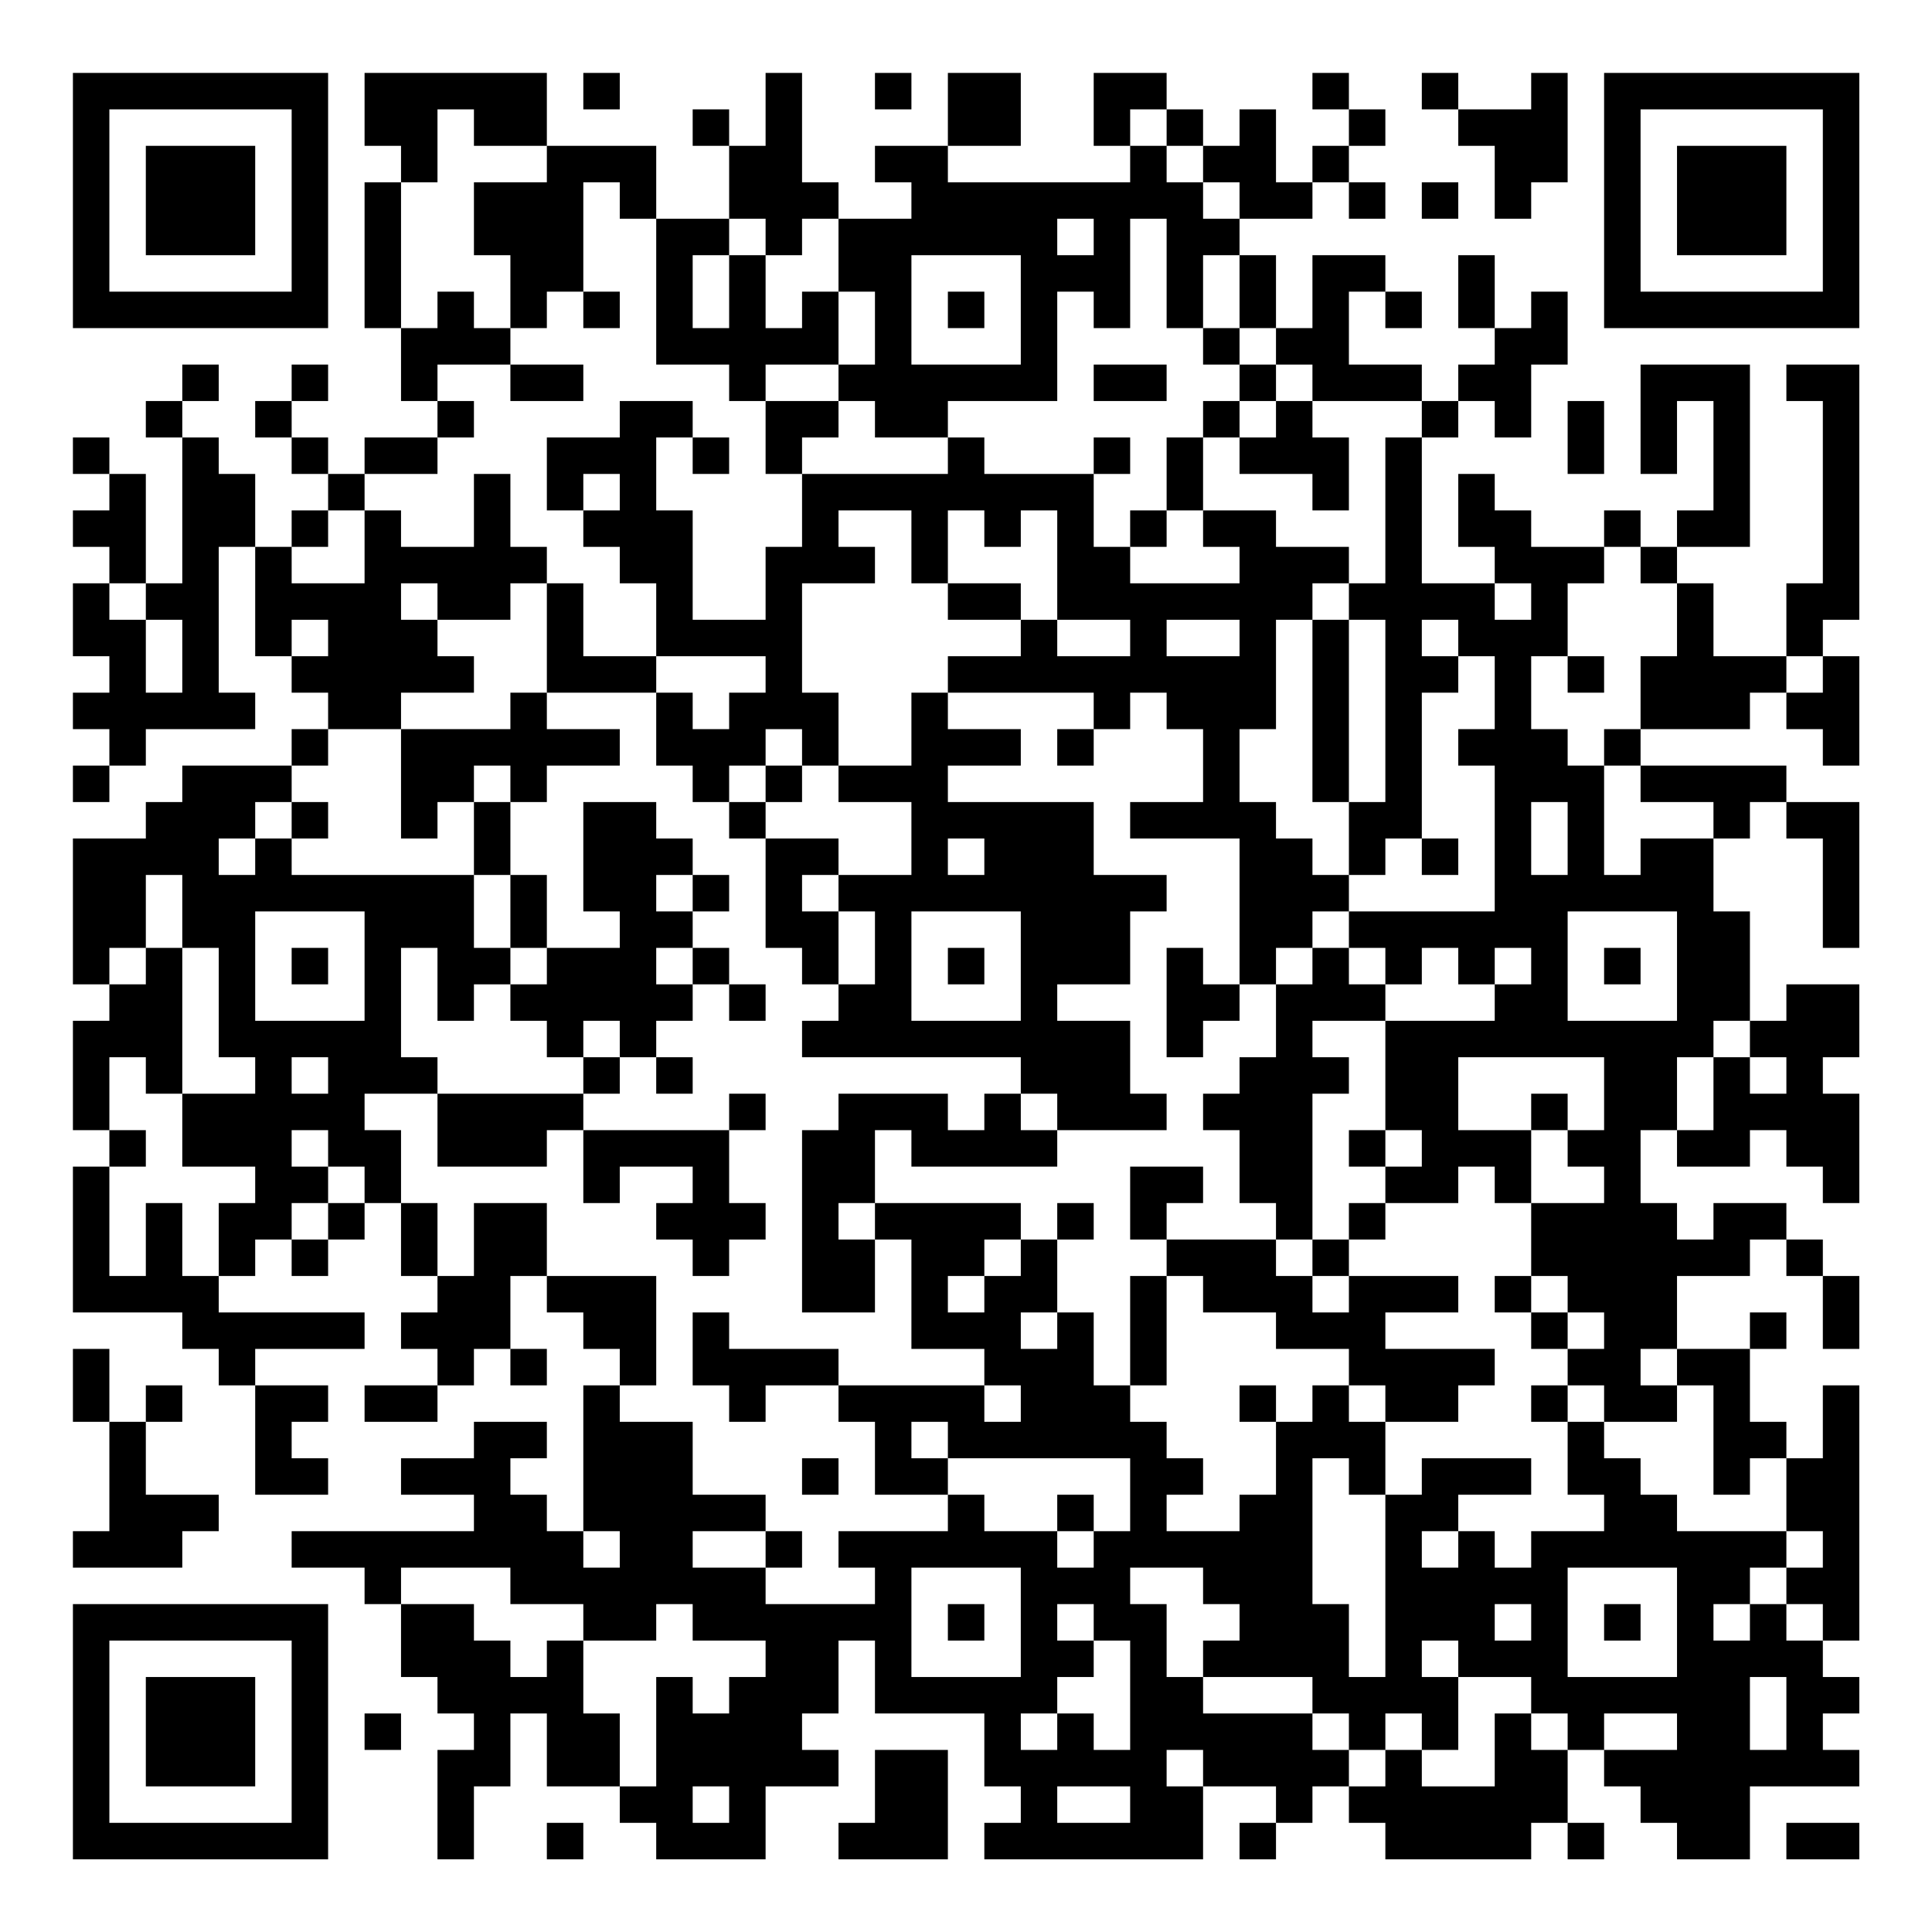 <?xml version="1.0" encoding="UTF-8"?>
<svg xmlns="http://www.w3.org/2000/svg" version="1.1" width="200" height="200" viewBox="0 0 200 200"><rect x="0" y="0" width="200" height="200" fill="#ffffff"/><g transform="scale(3.774)"><g transform="translate(2,2)"><path fill-rule="evenodd" d="M8 0L8 2L9 2L9 3L8 3L8 7L9 7L9 9L10 9L10 10L8 10L8 11L7 11L7 10L6 10L6 9L7 9L7 8L6 8L6 9L5 9L5 10L6 10L6 11L7 11L7 12L6 12L6 13L5 13L5 11L4 11L4 10L3 10L3 9L4 9L4 8L3 8L3 9L2 9L2 10L3 10L3 14L2 14L2 11L1 11L1 10L0 10L0 11L1 11L1 12L0 12L0 13L1 13L1 14L0 14L0 16L1 16L1 17L0 17L0 18L1 18L1 19L0 19L0 20L1 20L1 19L2 19L2 18L5 18L5 17L4 17L4 13L5 13L5 16L6 16L6 17L7 17L7 18L6 18L6 19L3 19L3 20L2 20L2 21L0 21L0 25L1 25L1 26L0 26L0 29L1 29L1 30L0 30L0 34L3 34L3 35L4 35L4 36L5 36L5 39L7 39L7 38L6 38L6 37L7 37L7 36L5 36L5 35L8 35L8 34L4 34L4 33L5 33L5 32L6 32L6 33L7 33L7 32L8 32L8 31L9 31L9 33L10 33L10 34L9 34L9 35L10 35L10 36L8 36L8 37L10 37L10 36L11 36L11 35L12 35L12 36L13 36L13 35L12 35L12 33L13 33L13 34L14 34L14 35L15 35L15 36L14 36L14 40L13 40L13 39L12 39L12 38L13 38L13 37L11 37L11 38L9 38L9 39L11 39L11 40L6 40L6 41L8 41L8 42L9 42L9 44L10 44L10 45L11 45L11 46L10 46L10 49L11 49L11 47L12 47L12 45L13 45L13 47L15 47L15 48L16 48L16 49L19 49L19 47L21 47L21 46L20 46L20 45L21 45L21 43L22 43L22 45L25 45L25 47L26 47L26 48L25 48L25 49L31 49L31 47L33 47L33 48L32 48L32 49L33 49L33 48L34 48L34 47L35 47L35 48L36 48L36 49L40 49L40 48L41 48L41 49L42 49L42 48L41 48L41 46L42 46L42 47L43 47L43 48L44 48L44 49L46 49L46 47L49 47L49 46L48 46L48 45L49 45L49 44L48 44L48 43L49 43L49 36L48 36L48 38L47 38L47 37L46 37L46 35L47 35L47 34L46 34L46 35L44 35L44 33L46 33L46 32L47 32L47 33L48 33L48 35L49 35L49 33L48 33L48 32L47 32L47 31L45 31L45 32L44 32L44 31L43 31L43 29L44 29L44 30L46 30L46 29L47 29L47 30L48 30L48 31L49 31L49 28L48 28L48 27L49 27L49 25L47 25L47 26L46 26L46 23L45 23L45 21L46 21L46 20L47 20L47 21L48 21L48 24L49 24L49 20L47 20L47 19L43 19L43 18L46 18L46 17L47 17L47 18L48 18L48 19L49 19L49 16L48 16L48 15L49 15L49 8L47 8L47 9L48 9L48 14L47 14L47 16L45 16L45 14L44 14L44 13L46 13L46 8L43 8L43 11L44 11L44 9L45 9L45 12L44 12L44 13L43 13L43 12L42 12L42 13L40 13L40 12L39 12L39 11L38 11L38 13L39 13L39 14L37 14L37 10L38 10L38 9L39 9L39 10L40 10L40 8L41 8L41 6L40 6L40 7L39 7L39 5L38 5L38 7L39 7L39 8L38 8L38 9L37 9L37 8L35 8L35 6L36 6L36 7L37 7L37 6L36 6L36 5L34 5L34 7L33 7L33 5L32 5L32 4L34 4L34 3L35 3L35 4L36 4L36 3L35 3L35 2L36 2L36 1L35 1L35 0L34 0L34 1L35 1L35 2L34 2L34 3L33 3L33 1L32 1L32 2L31 2L31 1L30 1L30 0L28 0L28 2L29 2L29 3L24 3L24 2L26 2L26 0L24 0L24 2L22 2L22 3L23 3L23 4L21 4L21 3L20 3L20 0L19 0L19 2L18 2L18 1L17 1L17 2L18 2L18 4L16 4L16 2L13 2L13 0ZM14 0L14 1L15 1L15 0ZM22 0L22 1L23 1L23 0ZM37 0L37 1L38 1L38 2L39 2L39 4L40 4L40 3L41 3L41 0L40 0L40 1L38 1L38 0ZM10 1L10 3L9 3L9 7L10 7L10 6L11 6L11 7L12 7L12 8L10 8L10 9L11 9L11 10L10 10L10 11L8 11L8 12L7 12L7 13L6 13L6 14L8 14L8 12L9 12L9 13L11 13L11 11L12 11L12 13L13 13L13 14L12 14L12 15L10 15L10 14L9 14L9 15L10 15L10 16L11 16L11 17L9 17L9 18L7 18L7 19L6 19L6 20L5 20L5 21L4 21L4 22L5 22L5 21L6 21L6 22L11 22L11 24L12 24L12 25L11 25L11 26L10 26L10 24L9 24L9 27L10 27L10 28L8 28L8 29L9 29L9 31L10 31L10 33L11 33L11 31L13 31L13 33L16 33L16 36L15 36L15 37L17 37L17 39L19 39L19 40L17 40L17 41L19 41L19 42L22 42L22 41L21 41L21 40L24 40L24 39L25 39L25 40L27 40L27 41L28 41L28 40L29 40L29 38L24 38L24 37L23 37L23 38L24 38L24 39L22 39L22 37L21 37L21 36L25 36L25 37L26 37L26 36L25 36L25 35L23 35L23 32L22 32L22 31L26 31L26 32L25 32L25 33L24 33L24 34L25 34L25 33L26 33L26 32L27 32L27 34L26 34L26 35L27 35L27 34L28 34L28 36L29 36L29 37L30 37L30 38L31 38L31 39L30 39L30 40L32 40L32 39L33 39L33 37L34 37L34 36L35 36L35 37L36 37L36 39L35 39L35 38L34 38L34 42L35 42L35 44L36 44L36 39L37 39L37 38L40 38L40 39L38 39L38 40L37 40L37 41L38 41L38 40L39 40L39 41L40 41L40 40L42 40L42 39L41 39L41 37L42 37L42 38L43 38L43 39L44 39L44 40L47 40L47 41L46 41L46 42L45 42L45 43L46 43L46 42L47 42L47 43L48 43L48 42L47 42L47 41L48 41L48 40L47 40L47 38L46 38L46 39L45 39L45 36L44 36L44 35L43 35L43 36L44 36L44 37L42 37L42 36L41 36L41 35L42 35L42 34L41 34L41 33L40 33L40 31L42 31L42 30L41 30L41 29L42 29L42 27L38 27L38 29L40 29L40 31L39 31L39 30L38 30L38 31L36 31L36 30L37 30L37 29L36 29L36 26L39 26L39 25L40 25L40 24L39 24L39 25L38 25L38 24L37 24L37 25L36 25L36 24L35 24L35 23L39 23L39 19L38 19L38 18L39 18L39 16L38 16L38 15L37 15L37 16L38 16L38 17L37 17L37 21L36 21L36 22L35 22L35 20L36 20L36 15L35 15L35 14L36 14L36 10L37 10L37 9L34 9L34 8L33 8L33 7L32 7L32 5L31 5L31 7L30 7L30 4L29 4L29 7L28 7L28 6L27 6L27 9L24 9L24 10L22 10L22 9L21 9L21 8L22 8L22 6L21 6L21 4L20 4L20 5L19 5L19 4L18 4L18 5L17 5L17 7L18 7L18 5L19 5L19 7L20 7L20 6L21 6L21 8L19 8L19 9L18 9L18 8L16 8L16 4L15 4L15 3L14 3L14 6L13 6L13 7L12 7L12 5L11 5L11 3L13 3L13 2L11 2L11 1ZM29 1L29 2L30 2L30 3L31 3L31 4L32 4L32 3L31 3L31 2L30 2L30 1ZM37 3L37 4L38 4L38 3ZM27 4L27 5L28 5L28 4ZM23 5L23 8L26 8L26 5ZM14 6L14 7L15 7L15 6ZM24 6L24 7L25 7L25 6ZM31 7L31 8L32 8L32 9L31 9L31 10L30 10L30 12L29 12L29 13L28 13L28 11L29 11L29 10L28 10L28 11L25 11L25 10L24 10L24 11L20 11L20 10L21 10L21 9L19 9L19 11L20 11L20 13L19 13L19 15L17 15L17 12L16 12L16 10L17 10L17 11L18 11L18 10L17 10L17 9L15 9L15 10L13 10L13 12L14 12L14 13L15 13L15 14L16 14L16 16L14 16L14 14L13 14L13 17L12 17L12 18L9 18L9 21L10 21L10 20L11 20L11 22L12 22L12 24L13 24L13 25L12 25L12 26L13 26L13 27L14 27L14 28L10 28L10 30L13 30L13 29L14 29L14 31L15 31L15 30L17 30L17 31L16 31L16 32L17 32L17 33L18 33L18 32L19 32L19 31L18 31L18 29L19 29L19 28L18 28L18 29L14 29L14 28L15 28L15 27L16 27L16 28L17 28L17 27L16 27L16 26L17 26L17 25L18 25L18 26L19 26L19 25L18 25L18 24L17 24L17 23L18 23L18 22L17 22L17 21L16 21L16 20L14 20L14 23L15 23L15 24L13 24L13 22L12 22L12 20L13 20L13 19L15 19L15 18L13 18L13 17L16 17L16 19L17 19L17 20L18 20L18 21L19 21L19 24L20 24L20 25L21 25L21 26L20 26L20 27L26 27L26 28L25 28L25 29L24 29L24 28L21 28L21 29L20 29L20 34L22 34L22 32L21 32L21 31L22 31L22 29L23 29L23 30L27 30L27 29L30 29L30 28L29 28L29 26L27 26L27 25L29 25L29 23L30 23L30 22L28 22L28 20L24 20L24 19L26 19L26 18L24 18L24 17L28 17L28 18L27 18L27 19L28 19L28 18L29 18L29 17L30 17L30 18L31 18L31 20L29 20L29 21L32 21L32 25L31 25L31 24L30 24L30 27L31 27L31 26L32 26L32 25L33 25L33 27L32 27L32 28L31 28L31 29L32 29L32 31L33 31L33 32L30 32L30 31L31 31L31 30L29 30L29 32L30 32L30 33L29 33L29 36L30 36L30 33L31 33L31 34L33 34L33 35L35 35L35 36L36 36L36 37L38 37L38 36L39 36L39 35L36 35L36 34L38 34L38 33L35 33L35 32L36 32L36 31L35 31L35 32L34 32L34 28L35 28L35 27L34 27L34 26L36 26L36 25L35 25L35 24L34 24L34 23L35 23L35 22L34 22L34 21L33 21L33 20L32 20L32 18L33 18L33 15L34 15L34 20L35 20L35 15L34 15L34 14L35 14L35 13L33 13L33 12L31 12L31 10L32 10L32 11L34 11L34 12L35 12L35 10L34 10L34 9L33 9L33 8L32 8L32 7ZM12 8L12 9L14 9L14 8ZM28 8L28 9L30 9L30 8ZM32 9L32 10L33 10L33 9ZM41 9L41 11L42 11L42 9ZM14 11L14 12L15 12L15 11ZM21 12L21 13L22 13L22 14L20 14L20 17L21 17L21 19L20 19L20 18L19 18L19 19L18 19L18 20L19 20L19 21L21 21L21 22L20 22L20 23L21 23L21 25L22 25L22 23L21 23L21 22L23 22L23 20L21 20L21 19L23 19L23 17L24 17L24 16L26 16L26 15L27 15L27 16L29 16L29 15L27 15L27 12L26 12L26 13L25 13L25 12L24 12L24 14L23 14L23 12ZM30 12L30 13L29 13L29 14L32 14L32 13L31 13L31 12ZM42 13L42 14L41 14L41 16L40 16L40 18L41 18L41 19L42 19L42 22L43 22L43 21L45 21L45 20L43 20L43 19L42 19L42 18L43 18L43 16L44 16L44 14L43 14L43 13ZM1 14L1 15L2 15L2 17L3 17L3 15L2 15L2 14ZM24 14L24 15L26 15L26 14ZM39 14L39 15L40 15L40 14ZM6 15L6 16L7 16L7 15ZM30 15L30 16L32 16L32 15ZM16 16L16 17L17 17L17 18L18 18L18 17L19 17L19 16ZM41 16L41 17L42 17L42 16ZM47 16L47 17L48 17L48 16ZM11 19L11 20L12 20L12 19ZM19 19L19 20L20 20L20 19ZM6 20L6 21L7 21L7 20ZM40 20L40 22L41 22L41 20ZM24 21L24 22L25 22L25 21ZM37 21L37 22L38 22L38 21ZM2 22L2 24L1 24L1 25L2 25L2 24L3 24L3 28L2 28L2 27L1 27L1 29L2 29L2 30L1 30L1 33L2 33L2 31L3 31L3 33L4 33L4 31L5 31L5 30L3 30L3 28L5 28L5 27L4 27L4 24L3 24L3 22ZM16 22L16 23L17 23L17 22ZM5 23L5 26L8 26L8 23ZM23 23L23 26L26 26L26 23ZM41 23L41 26L44 26L44 23ZM6 24L6 25L7 25L7 24ZM16 24L16 25L17 25L17 24ZM24 24L24 25L25 25L25 24ZM33 24L33 25L34 25L34 24ZM42 24L42 25L43 25L43 24ZM14 26L14 27L15 27L15 26ZM45 26L45 27L44 27L44 29L45 29L45 27L46 27L46 28L47 28L47 27L46 27L46 26ZM6 27L6 28L7 28L7 27ZM26 28L26 29L27 29L27 28ZM40 28L40 29L41 29L41 28ZM6 29L6 30L7 30L7 31L6 31L6 32L7 32L7 31L8 31L8 30L7 30L7 29ZM35 29L35 30L36 30L36 29ZM27 31L27 32L28 32L28 31ZM33 32L33 33L34 33L34 34L35 34L35 33L34 33L34 32ZM39 33L39 34L40 34L40 35L41 35L41 34L40 34L40 33ZM17 34L17 36L18 36L18 37L19 37L19 36L21 36L21 35L18 35L18 34ZM0 35L0 37L1 37L1 40L0 40L0 41L3 41L3 40L4 40L4 39L2 39L2 37L3 37L3 36L2 36L2 37L1 37L1 35ZM32 36L32 37L33 37L33 36ZM40 36L40 37L41 37L41 36ZM20 38L20 39L21 39L21 38ZM27 39L27 40L28 40L28 39ZM14 40L14 41L15 41L15 40ZM19 40L19 41L20 41L20 40ZM9 41L9 42L11 42L11 43L12 43L12 44L13 44L13 43L14 43L14 45L15 45L15 47L16 47L16 44L17 44L17 45L18 45L18 44L19 44L19 43L17 43L17 42L16 42L16 43L14 43L14 42L12 42L12 41ZM23 41L23 44L26 44L26 41ZM29 41L29 42L30 42L30 44L31 44L31 45L34 45L34 46L35 46L35 47L36 47L36 46L37 46L37 47L39 47L39 45L40 45L40 46L41 46L41 45L40 45L40 44L38 44L38 43L37 43L37 44L38 44L38 46L37 46L37 45L36 45L36 46L35 46L35 45L34 45L34 44L31 44L31 43L32 43L32 42L31 42L31 41ZM41 41L41 44L44 44L44 41ZM24 42L24 43L25 43L25 42ZM27 42L27 43L28 43L28 44L27 44L27 45L26 45L26 46L27 46L27 45L28 45L28 46L29 46L29 43L28 43L28 42ZM39 42L39 43L40 43L40 42ZM42 42L42 43L43 43L43 42ZM46 44L46 46L47 46L47 44ZM8 45L8 46L9 46L9 45ZM42 45L42 46L44 46L44 45ZM22 46L22 48L21 48L21 49L24 49L24 46ZM30 46L30 47L31 47L31 46ZM17 47L17 48L18 48L18 47ZM27 47L27 48L29 48L29 47ZM13 48L13 49L14 49L14 48ZM47 48L47 49L49 49L49 48ZM0 0L0 7L7 7L7 0ZM1 1L1 6L6 6L6 1ZM2 2L2 5L5 5L5 2ZM42 0L42 7L49 7L49 0ZM43 1L43 6L48 6L48 1ZM44 2L44 5L47 5L47 2ZM0 42L0 49L7 49L7 42ZM1 43L1 48L6 48L6 43ZM2 44L2 47L5 47L5 44Z" fill="#000000"/></g></g></svg>
